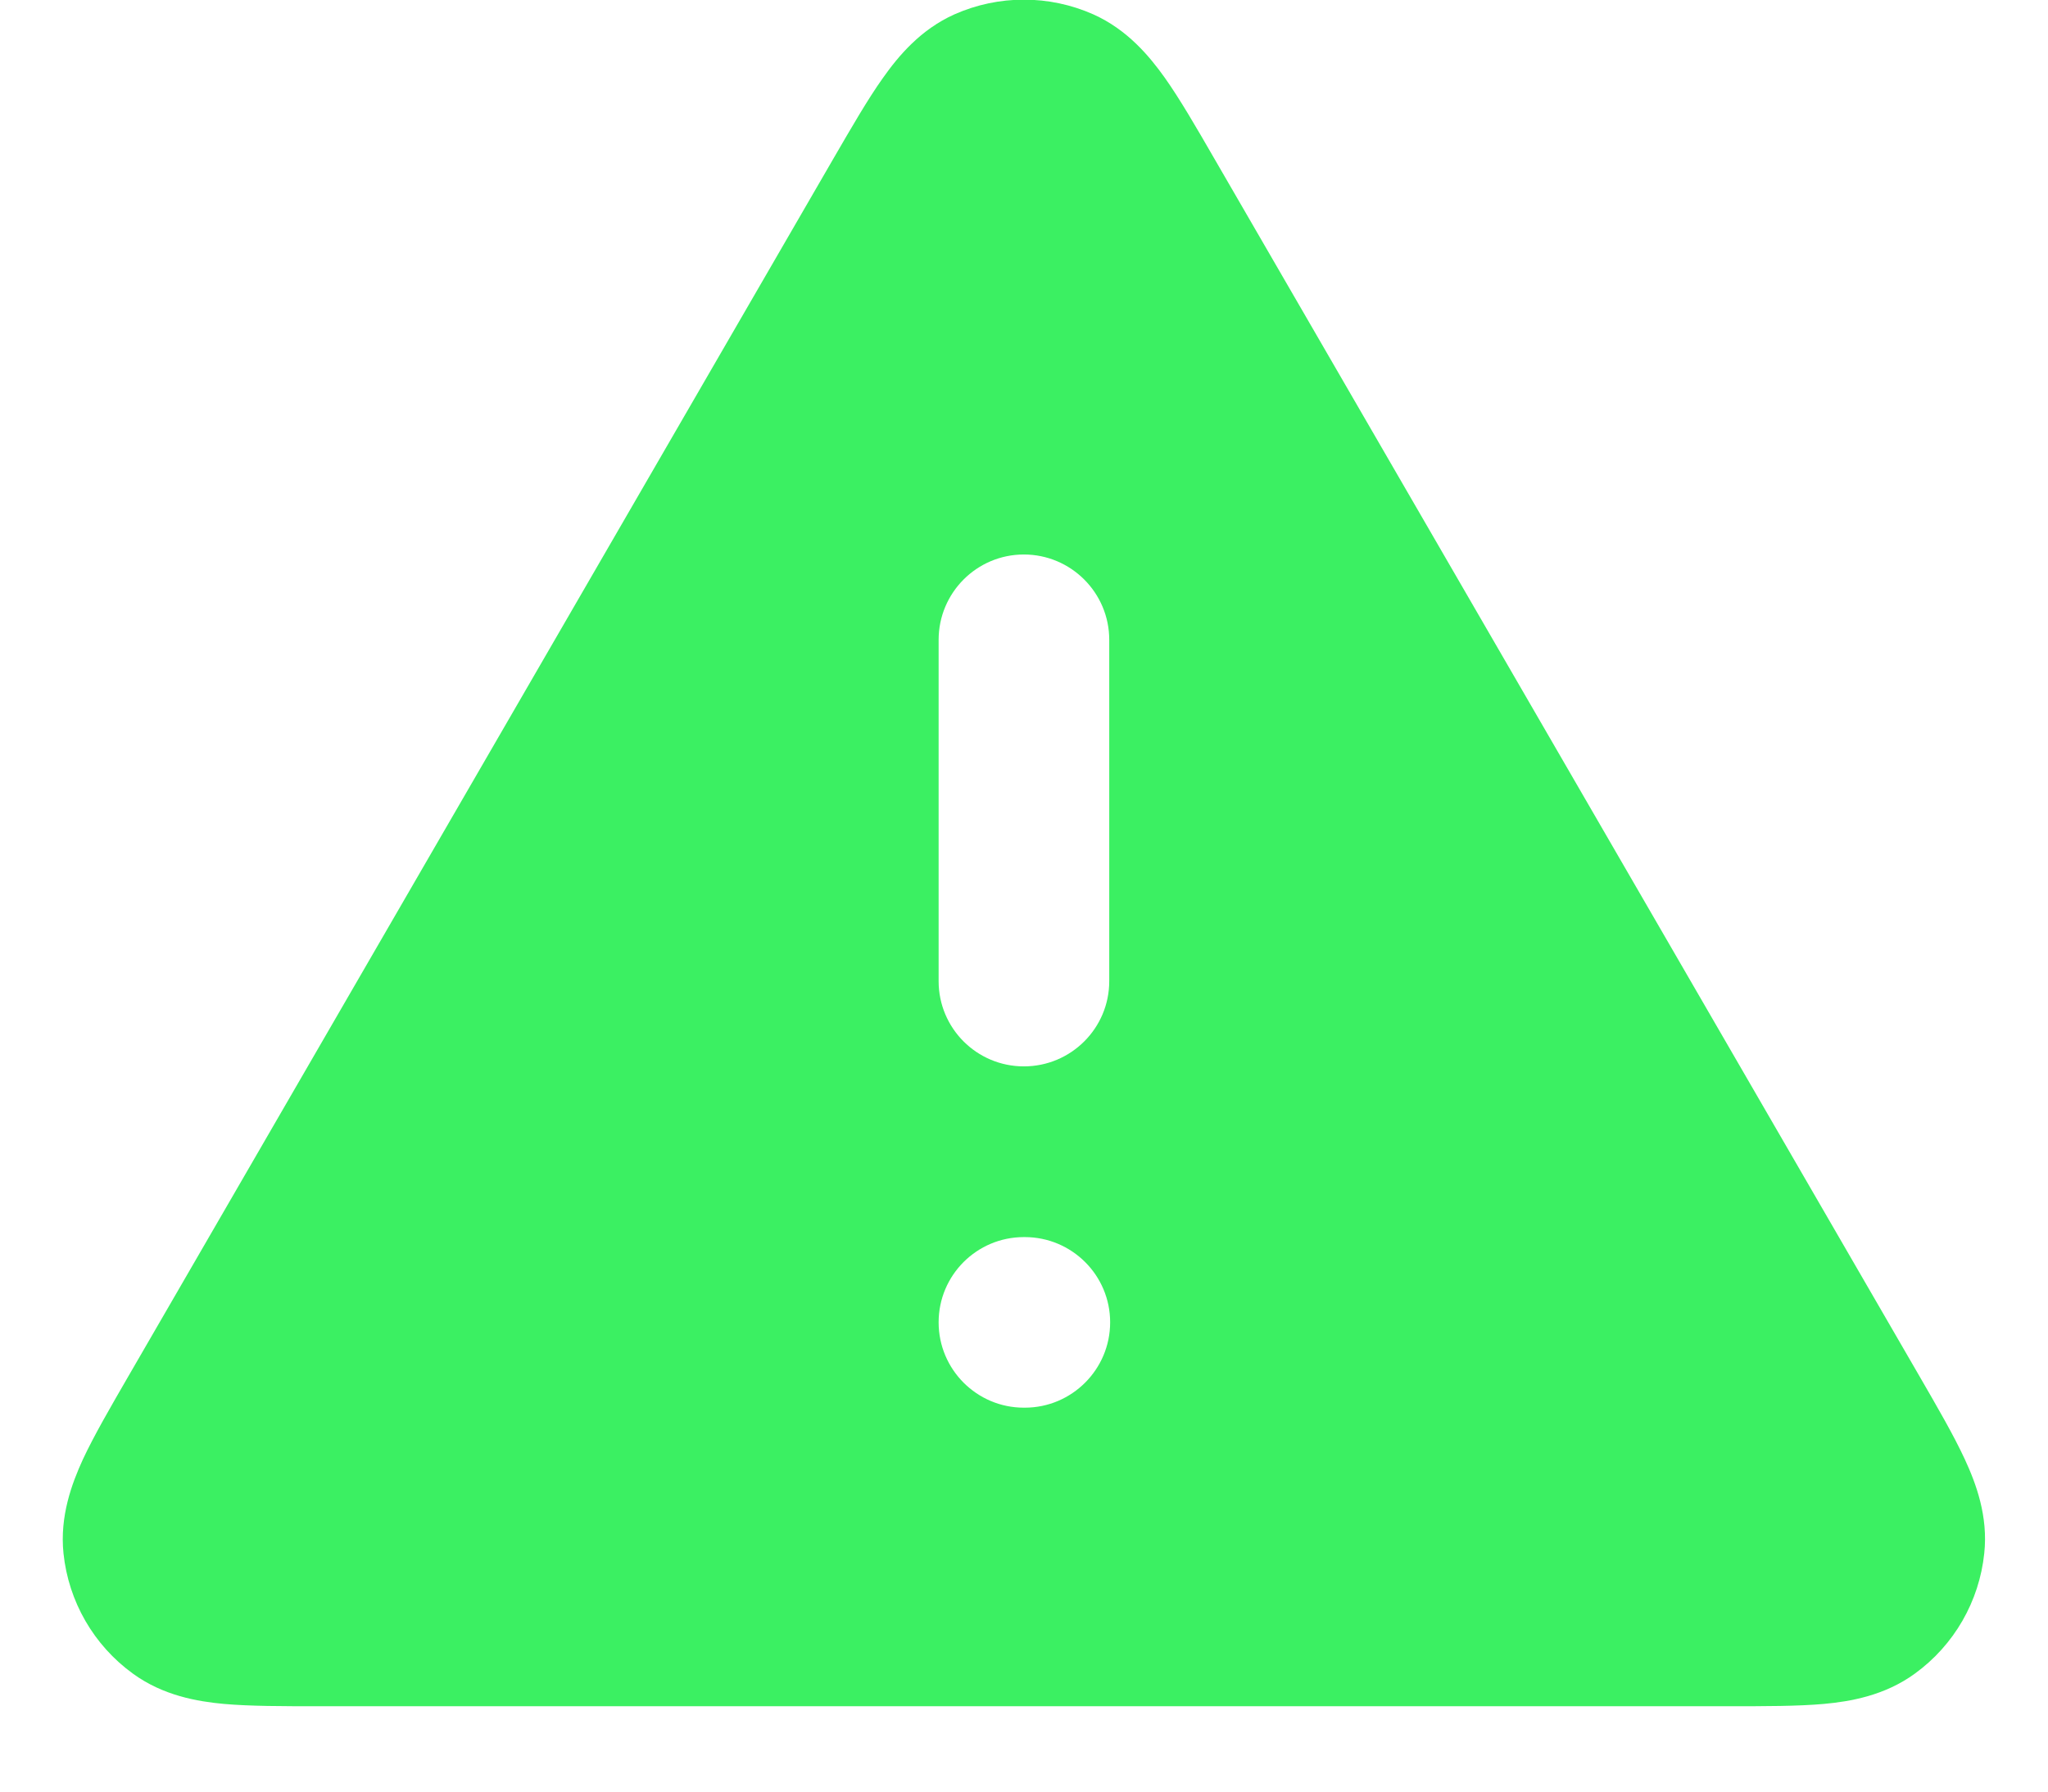 <svg width="16" height="14" viewBox="0 0 16 14" fill="none" xmlns="http://www.w3.org/2000/svg">
<path fill-rule="evenodd" clip-rule="evenodd" d="M8.541 0.112C8.196 -0.041 7.802 -0.041 7.457 0.112C7.191 0.231 7.018 0.439 6.898 0.609C6.779 0.776 6.653 0.995 6.513 1.236L1.002 10.756C0.862 10.998 0.735 11.217 0.648 11.403C0.561 11.593 0.466 11.848 0.496 12.138C0.535 12.514 0.732 12.856 1.038 13.078C1.274 13.25 1.542 13.296 1.75 13.315C1.955 13.333 2.208 13.333 2.488 13.333H13.511C13.79 13.333 14.044 13.333 14.248 13.315C14.456 13.296 14.724 13.25 14.96 13.078C15.266 12.856 15.463 12.514 15.502 12.138C15.533 11.848 15.438 11.593 15.35 11.403C15.264 11.217 15.137 10.998 14.997 10.756L9.485 1.236C9.346 0.995 9.219 0.776 9.101 0.609C8.98 0.439 8.807 0.231 8.541 0.112ZM8.666 5C8.666 4.632 8.367 4.333 7.999 4.333C7.631 4.333 7.333 4.632 7.333 5V7.667C7.333 8.035 7.631 8.333 7.999 8.333C8.367 8.333 8.666 8.035 8.666 7.667V5ZM7.999 9.667C7.631 9.667 7.333 9.965 7.333 10.333C7.333 10.701 7.631 11 7.999 11H8.006C8.374 11 8.673 10.701 8.673 10.333C8.673 9.965 8.374 9.667 8.006 9.667H7.999Z" fill="#3BF062"/>
</svg>
